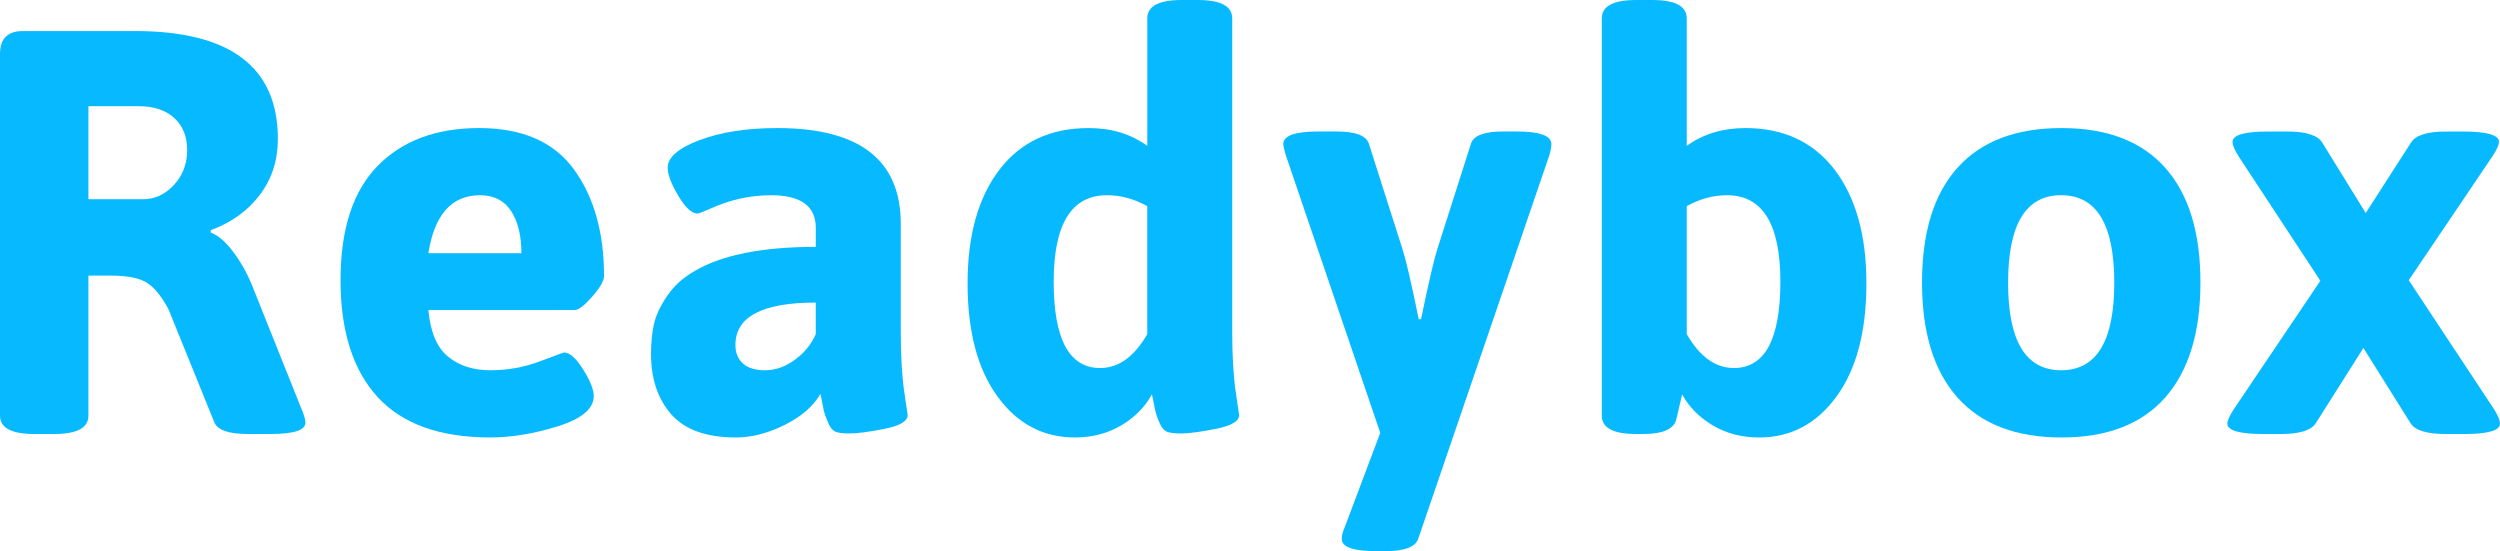 <?xml version="1.0" encoding="iso-8859-1"?>
<!-- Generator: Adobe Illustrator 18.1.1, SVG Export Plug-In . SVG Version: 6.00 Build 0)  -->
<!DOCTYPE svg PUBLIC "-//W3C//DTD SVG 1.1//EN" "http://www.w3.org/Graphics/SVG/1.1/DTD/svg11.dtd">
<svg version="1.1" xmlns="http://www.w3.org/2000/svg" xmlns:xlink="http://www.w3.org/1999/xlink" x="0px" y="0px"
	 viewBox="0 0 120 26.455" style="enable-background:new 0 0 120 26.455;" xml:space="preserve">
<g id="readybox">
	<g>
		<path style="fill:#07BAFF;" d="M0,19.951V2.592C0,1.855,0.368,1.49,1.103,1.49h5.374c4.573,0,6.861,1.725,6.861,5.181
			c0,1.028-0.289,1.923-0.868,2.685c-0.578,0.762-1.364,1.329-2.355,1.694v0.11c0.348,0.13,0.707,0.436,1.075,0.923
			c0.367,0.487,0.67,1.025,0.909,1.612l2.425,6.062c0.092,0.238,0.137,0.414,0.137,0.524c0,0.368-0.551,0.55-1.653,0.55h-1.13
			c-0.919,0-1.452-0.193-1.598-0.578L8.103,14.88c-0.313-0.606-0.649-1.031-1.007-1.28c-0.358-0.246-0.95-0.371-1.778-0.371H4.245
			v6.722c0,0.589-0.551,0.881-1.654,0.881H1.654C0.552,20.832,0,20.54,0,19.951z M4.245,9.563h2.617
			c0.569,0,1.065-0.229,1.489-0.688c0.422-0.459,0.633-1.017,0.633-1.668s-0.207-1.167-0.62-1.544
			C7.951,5.289,7.386,5.099,6.67,5.099H4.245V9.563z"/>
		<path style="fill:#07BAFF;" d="M18.124,19.056c-1.185-1.295-1.778-3.164-1.778-5.606c0-2.445,0.592-4.272,1.778-5.484
			c1.185-1.212,2.811-1.819,4.878-1.819s3.582,0.66,4.546,1.983s1.446,3.031,1.446,5.127c0,0.218-0.188,0.547-0.564,0.977
			c-0.377,0.431-0.657,0.646-0.841,0.646h-7.026c0.092,1.048,0.404,1.793,0.936,2.232c0.533,0.442,1.212,0.66,2.04,0.66
			s1.616-0.142,2.37-0.425s1.139-0.428,1.159-0.428c0.275,0,0.582,0.272,0.922,0.813c0.34,0.541,0.51,0.969,0.51,1.28
			c0,0.606-0.574,1.091-1.722,1.448c-1.149,0.36-2.228,0.538-3.238,0.538C21.113,20.999,19.309,20.35,18.124,19.056z M25.027,12.152
			c0-0.844-0.166-1.518-0.496-2.025c-0.331-0.504-0.827-0.756-1.489-0.756c-1.36,0-2.187,0.926-2.48,2.782H25.027z"/>
		<path style="fill:#07BAFF;" d="M31.249,16.976c0-0.516,0.045-0.983,0.137-1.405s0.303-0.878,0.635-1.365
			c0.33-0.487,0.772-0.887,1.323-1.198c1.304-0.77,3.242-1.159,5.814-1.159V10.94c0-1.045-0.717-1.569-2.15-1.569
			c-1.01,0-1.993,0.221-2.947,0.66c-0.331,0.147-0.524,0.221-0.579,0.221c-0.275,0-0.584-0.283-0.923-0.853s-0.51-1.02-0.51-1.351
			c0-0.496,0.51-0.938,1.53-1.323c1.02-0.385,2.265-0.578,3.733-0.578c3.95,0,5.926,1.532,5.926,4.6v5.181
			c0,1.139,0.054,2.093,0.164,2.867l0.166,1.127c0,0.295-0.372,0.516-1.116,0.663c-0.744,0.147-1.3,0.221-1.667,0.221
			c-0.368,0-0.61-0.037-0.731-0.11c-0.119-0.074-0.215-0.198-0.289-0.374c-0.074-0.173-0.129-0.312-0.166-0.411
			c-0.037-0.102-0.078-0.28-0.123-0.538c-0.047-0.258-0.079-0.414-0.096-0.47c-0.331,0.589-0.901,1.085-1.71,1.49
			c-0.809,0.402-1.589,0.606-2.341,0.606c-1.415,0-2.449-0.368-3.1-1.102C31.575,19.16,31.249,18.189,31.249,16.976z M35.3,16.563
			c0,0.368,0.119,0.66,0.358,0.881c0.239,0.221,0.596,0.329,1.075,0.329c0.477,0,0.946-0.164,1.405-0.493
			c0.459-0.331,0.799-0.745,1.02-1.241v-1.515C36.586,14.523,35.3,15.203,35.3,16.563z"/>
		<path style="fill:#07BAFF;" d="M51.596,20.999c-1.524,0-2.765-0.657-3.719-1.972c-0.956-1.312-1.433-3.122-1.433-5.427
			s0.51-4.124,1.53-5.456c1.02-1.331,2.447-1.997,4.284-1.997c1.085,0,2.021,0.283,2.811,0.853V0.884C55.069,0.295,55.62,0,56.722,0
			h0.772c1.102,0,1.653,0.295,1.653,0.884v15.044c0,1.139,0.055,2.093,0.166,2.867l0.166,1.127c0,0.295-0.373,0.516-1.116,0.663
			c-0.744,0.147-1.3,0.221-1.667,0.221c-0.368,0-0.612-0.037-0.731-0.11s-0.215-0.193-0.289-0.36
			c-0.074-0.164-0.129-0.303-0.166-0.414c-0.037-0.108-0.078-0.289-0.123-0.535c-0.047-0.249-0.079-0.399-0.096-0.456
			c-0.331,0.606-0.823,1.102-1.474,1.49C53.163,20.806,52.423,20.999,51.596,20.999z M52.808,17.665c0.882,0,1.636-0.541,2.26-1.626
			V9.895c-0.625-0.348-1.268-0.524-1.929-0.524c-1.708,0-2.562,1.382-2.562,4.147S51.321,17.665,52.808,17.665z"/>
		<path style="fill:#07BAFF;" d="M61.597,6.917c0-0.405,0.559-0.606,1.681-0.606h0.881c0.898,0,1.414,0.193,1.544,0.578l1.626,5.099
			c0.164,0.516,0.422,1.626,0.77,3.334h0.11c0.365-1.762,0.626-2.875,0.773-3.334l1.626-5.099c0.125-0.385,0.64-0.578,1.541-0.578
			h0.663c1.099,0,1.654,0.201,1.654,0.606c0,0.13-0.028,0.295-0.085,0.496l-6.311,18.463c-0.147,0.385-0.66,0.578-1.541,0.578h-0.47
			c-1.102,0-1.654-0.193-1.654-0.578c0-0.167,0.04-0.331,0.113-0.496l1.734-4.603L61.706,7.413
			C61.632,7.155,61.597,6.991,61.597,6.917z"/>
		<path style="fill:#07BAFF;" d="M76.886,19.951V0.884c0-0.589,0.55-0.884,1.654-0.884h0.77c1.102,0,1.654,0.295,1.654,0.884V7
			c0.787-0.569,1.728-0.853,2.81-0.853c1.836,0,3.266,0.666,4.286,1.997c1.017,1.331,1.527,3.15,1.527,5.456
			s-0.476,4.116-1.431,5.427c-0.955,1.314-2.195,1.972-3.719,1.972c-0.827,0-1.569-0.193-2.221-0.578
			c-0.652-0.388-1.144-0.884-1.473-1.49l-0.278,1.187c-0.108,0.476-0.64,0.714-1.598,0.714h-0.329
			C77.436,20.832,76.886,20.54,76.886,19.951z M83.226,17.665c1.487,0,2.232-1.382,2.232-4.147s-0.855-4.147-2.564-4.147
			c-0.66,0-1.306,0.176-1.929,0.524v6.144C81.589,17.124,82.342,17.665,83.226,17.665z"/>
		<path style="fill:#07BAFF;" d="M93.962,19.084c-1.139-1.278-1.705-3.119-1.705-5.524c0-2.408,0.567-4.246,1.705-5.512
			c1.142-1.269,2.804-1.901,4.991-1.901c2.184,0,3.841,0.632,4.974,1.901c1.127,1.266,1.694,3.105,1.694,5.512
			c0,2.405-0.567,4.246-1.694,5.524c-1.133,1.278-2.79,1.915-4.974,1.915C96.766,20.999,95.103,20.361,93.962,19.084z
			 M96.389,13.571c0,2.802,0.847,4.201,2.547,4.201s2.549-1.399,2.549-4.201s-0.85-4.201-2.549-4.201S96.389,10.77,96.389,13.571z"
			/>
		<path style="fill:#07BAFF;" d="M106.913,20.336c0-0.144,0.102-0.374,0.306-0.688l4.158-6.172l-3.912-5.951
			c-0.201-0.312-0.303-0.55-0.303-0.717c0-0.331,0.578-0.496,1.736-0.496h0.881c0.901,0,1.462,0.176,1.683,0.524l2.093,3.388
			l2.178-3.388c0.221-0.348,0.779-0.524,1.68-0.524h0.796c1.161,0,1.739,0.164,1.739,0.496c0,0.147-0.102,0.377-0.306,0.688
			l-4.022,5.954l4.079,6.17c0.204,0.314,0.3,0.552,0.3,0.717c0,0.331-0.578,0.496-1.734,0.496h-0.878
			c-0.901,0-1.462-0.173-1.683-0.521l-2.26-3.609l-2.286,3.609c-0.221,0.348-0.782,0.521-1.68,0.521h-0.827
			C107.494,20.832,106.913,20.667,106.913,20.336z"/>
	</g>
</g>
<g id="Layer_1">
</g>
</svg>
